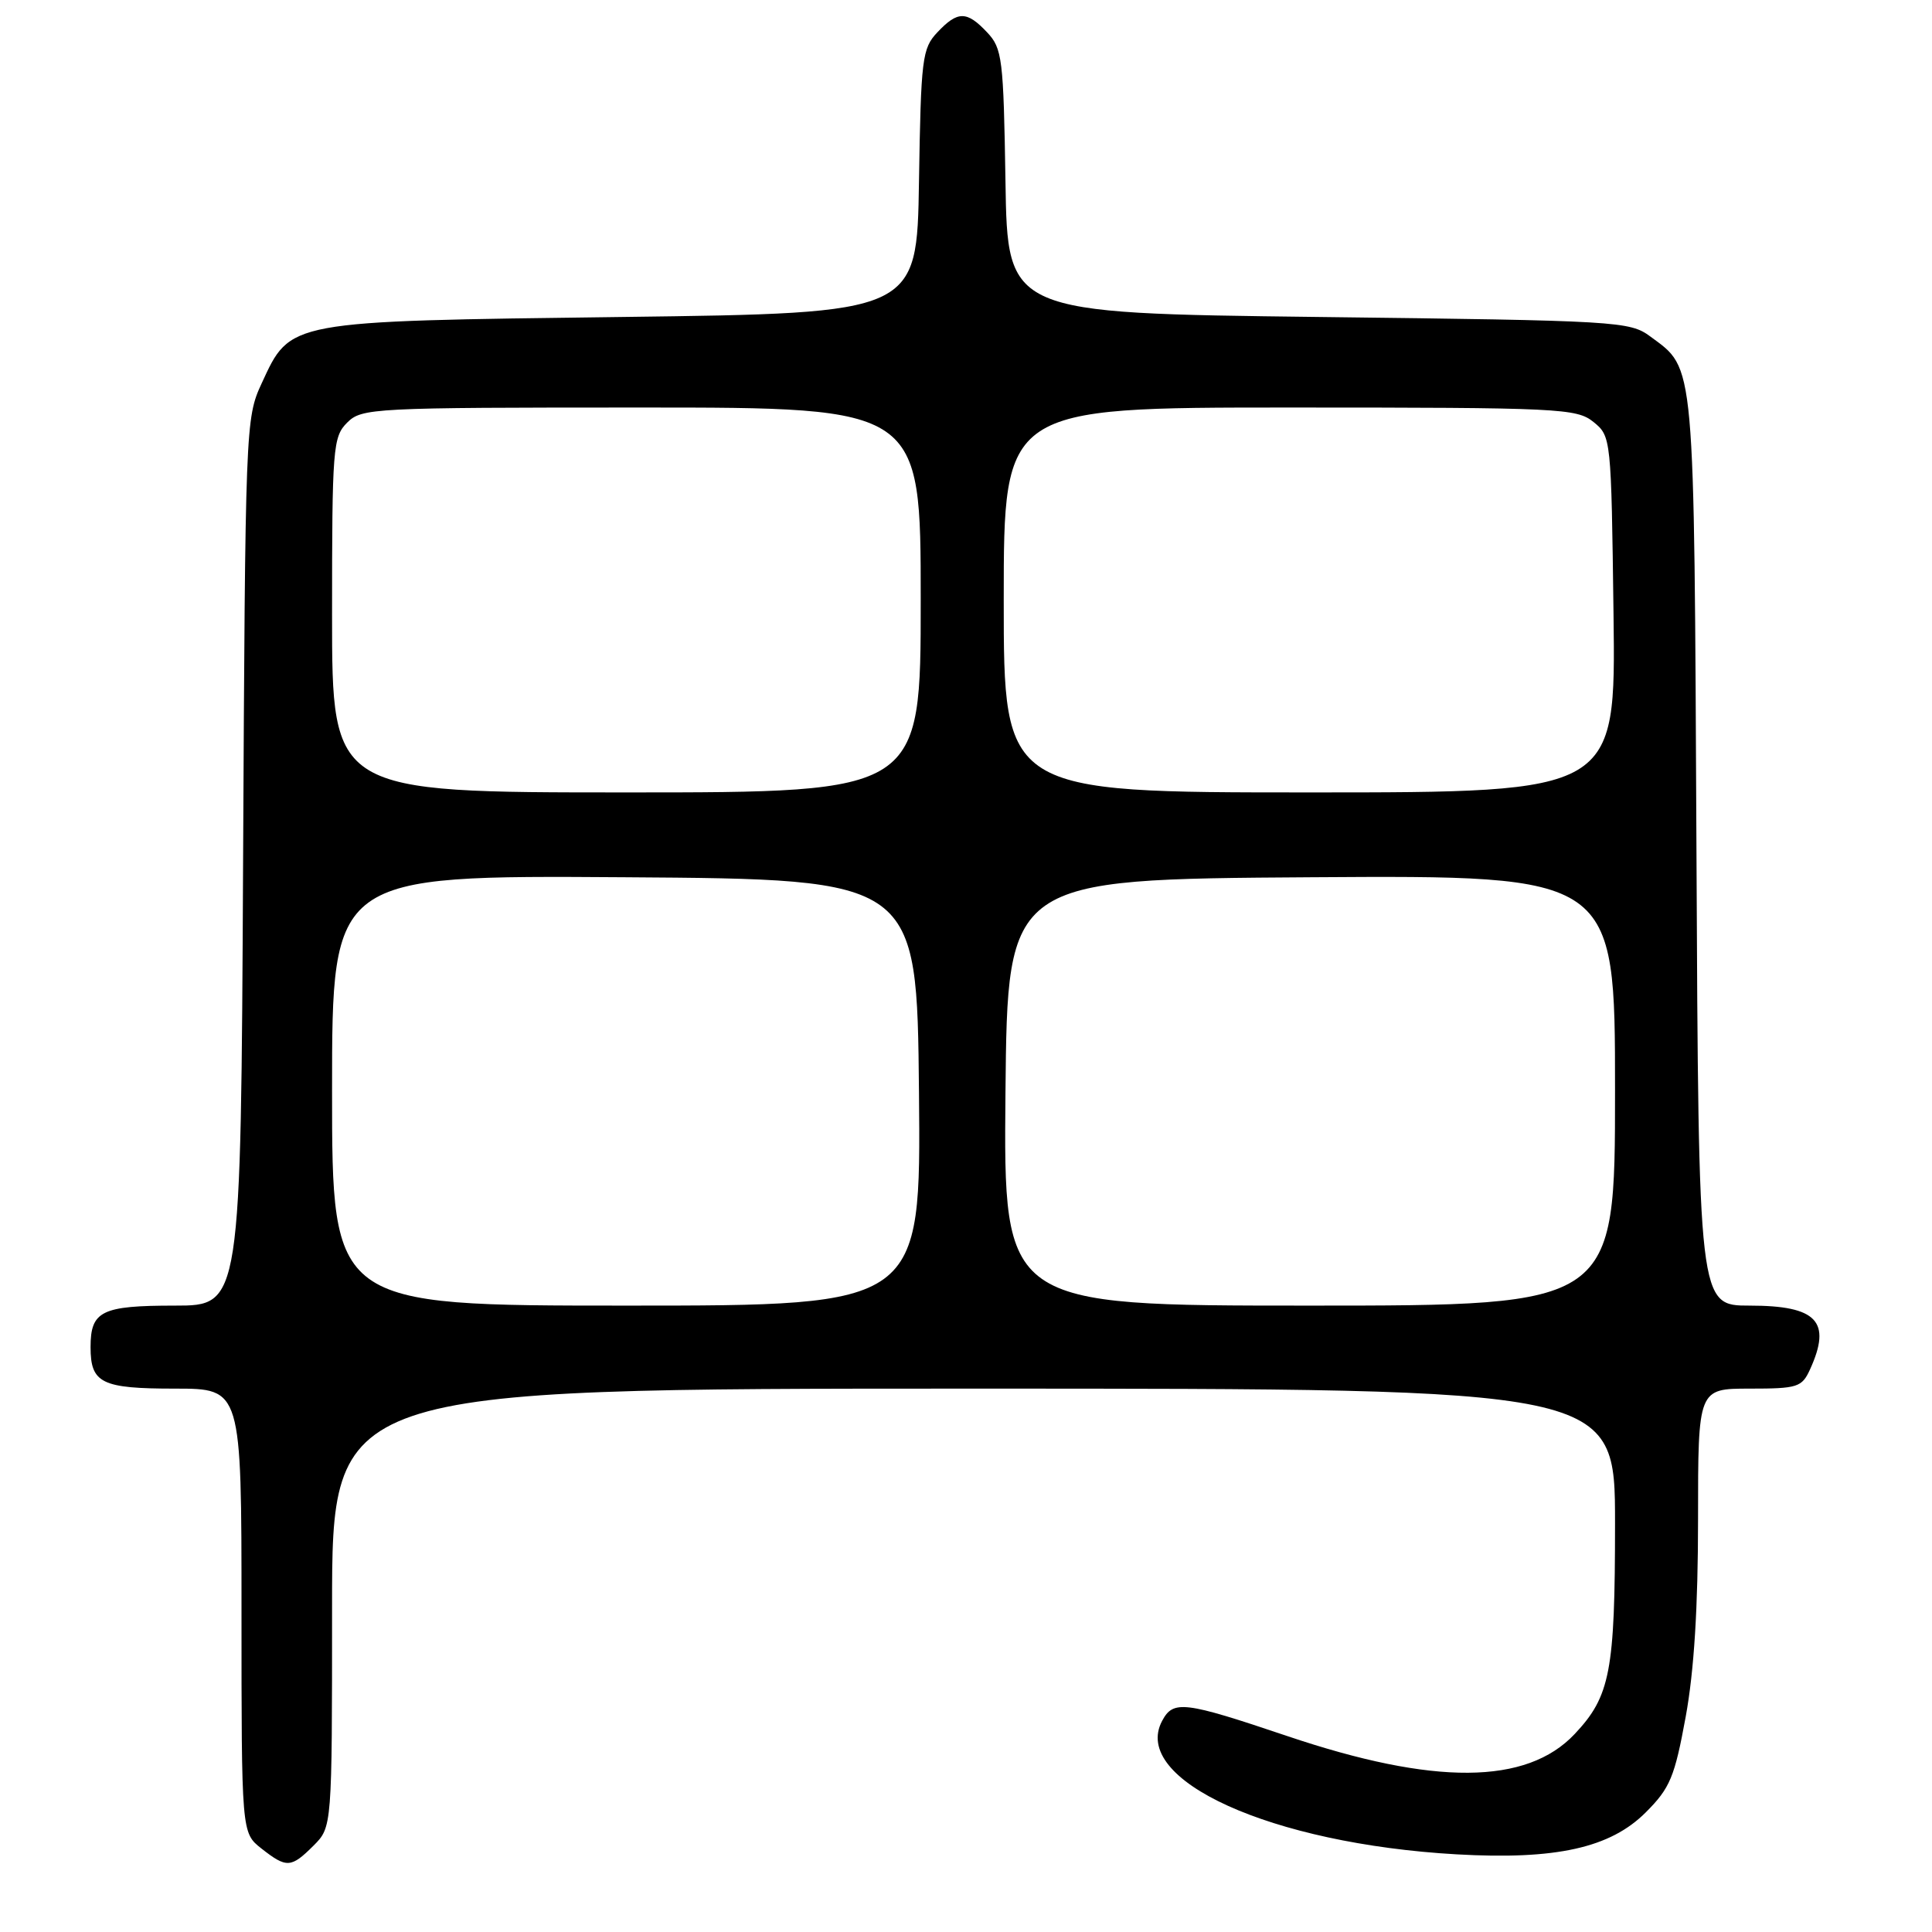 <?xml version="1.0" encoding="UTF-8" standalone="no"?>
<!DOCTYPE svg PUBLIC "-//W3C//DTD SVG 1.1//EN" "http://www.w3.org/Graphics/SVG/1.1/DTD/svg11.dtd" >
<svg xmlns="http://www.w3.org/2000/svg" xmlns:xlink="http://www.w3.org/1999/xlink" version="1.1" viewBox="0 0 256 256">
 <g >
 <path fill="currentColor"
d=" M 41.55 244.55 C 44.00 242.09 44.00 242.09 44.00 213.05 C 44.00 184.00 44.00 184.00 129.00 184.00 C 214.00 184.00 214.00 184.00 214.00 201.85 C 214.00 221.48 213.37 224.76 208.65 229.77 C 202.29 236.52 190.03 236.61 170.55 230.03 C 156.87 225.42 155.47 225.25 153.99 228.02 C 149.80 235.86 168.43 244.31 193.00 245.71 C 206.17 246.46 213.38 244.86 218.09 240.13 C 221.30 236.92 221.90 235.46 223.36 227.50 C 224.48 221.39 225.00 212.96 225.00 201.25 C 225.00 184.00 225.00 184.00 231.84 184.00 C 238.20 184.00 238.76 183.82 239.84 181.45 C 242.74 175.09 240.76 173.00 231.84 173.00 C 225.07 173.00 225.07 173.00 224.79 112.75 C 224.47 47.02 224.65 49.01 218.68 44.59 C 215.95 42.57 214.47 42.48 174.68 42.00 C 133.50 41.50 133.50 41.50 133.23 24.04 C 132.97 7.75 132.81 6.42 130.80 4.29 C 128.10 1.42 126.90 1.42 124.20 4.29 C 122.19 6.42 122.03 7.75 121.77 24.04 C 121.50 41.50 121.50 41.50 82.50 42.00 C 37.85 42.57 38.53 42.45 34.66 50.82 C 32.53 55.42 32.50 56.45 32.21 114.25 C 31.92 173.00 31.92 173.00 23.16 173.00 C 13.45 173.00 12.00 173.71 12.00 178.50 C 12.00 183.29 13.44 184.00 23.20 184.00 C 32.00 184.00 32.00 184.00 32.00 213.43 C 32.00 242.85 32.00 242.85 34.63 244.93 C 37.98 247.56 38.56 247.53 41.55 244.55 Z  M 44.00 144.49 C 44.00 115.98 44.00 115.98 82.75 116.24 C 121.50 116.50 121.50 116.50 121.77 144.75 C 122.03 173.00 122.03 173.00 83.02 173.00 C 44.00 173.00 44.00 173.00 44.00 144.49 Z  M 133.23 144.75 C 133.50 116.50 133.50 116.50 173.75 116.24 C 214.00 115.98 214.00 115.98 214.00 144.49 C 214.00 173.00 214.00 173.00 173.48 173.00 C 132.97 173.00 132.97 173.00 133.23 144.75 Z  M 44.00 81.50 C 44.00 59.33 44.11 57.89 46.00 56.00 C 47.93 54.07 49.33 54.00 85.00 54.00 C 122.00 54.00 122.00 54.00 122.00 79.50 C 122.00 105.00 122.00 105.00 83.00 105.00 C 44.00 105.00 44.00 105.00 44.00 81.50 Z  M 133.00 79.50 C 133.00 54.00 133.00 54.00 170.89 54.00 C 206.69 54.00 208.91 54.11 211.14 55.91 C 213.48 57.81 213.50 57.99 213.80 81.41 C 214.10 105.00 214.10 105.00 173.55 105.00 C 133.00 105.00 133.00 105.00 133.00 79.50 Z "/>
</g>
</svg>